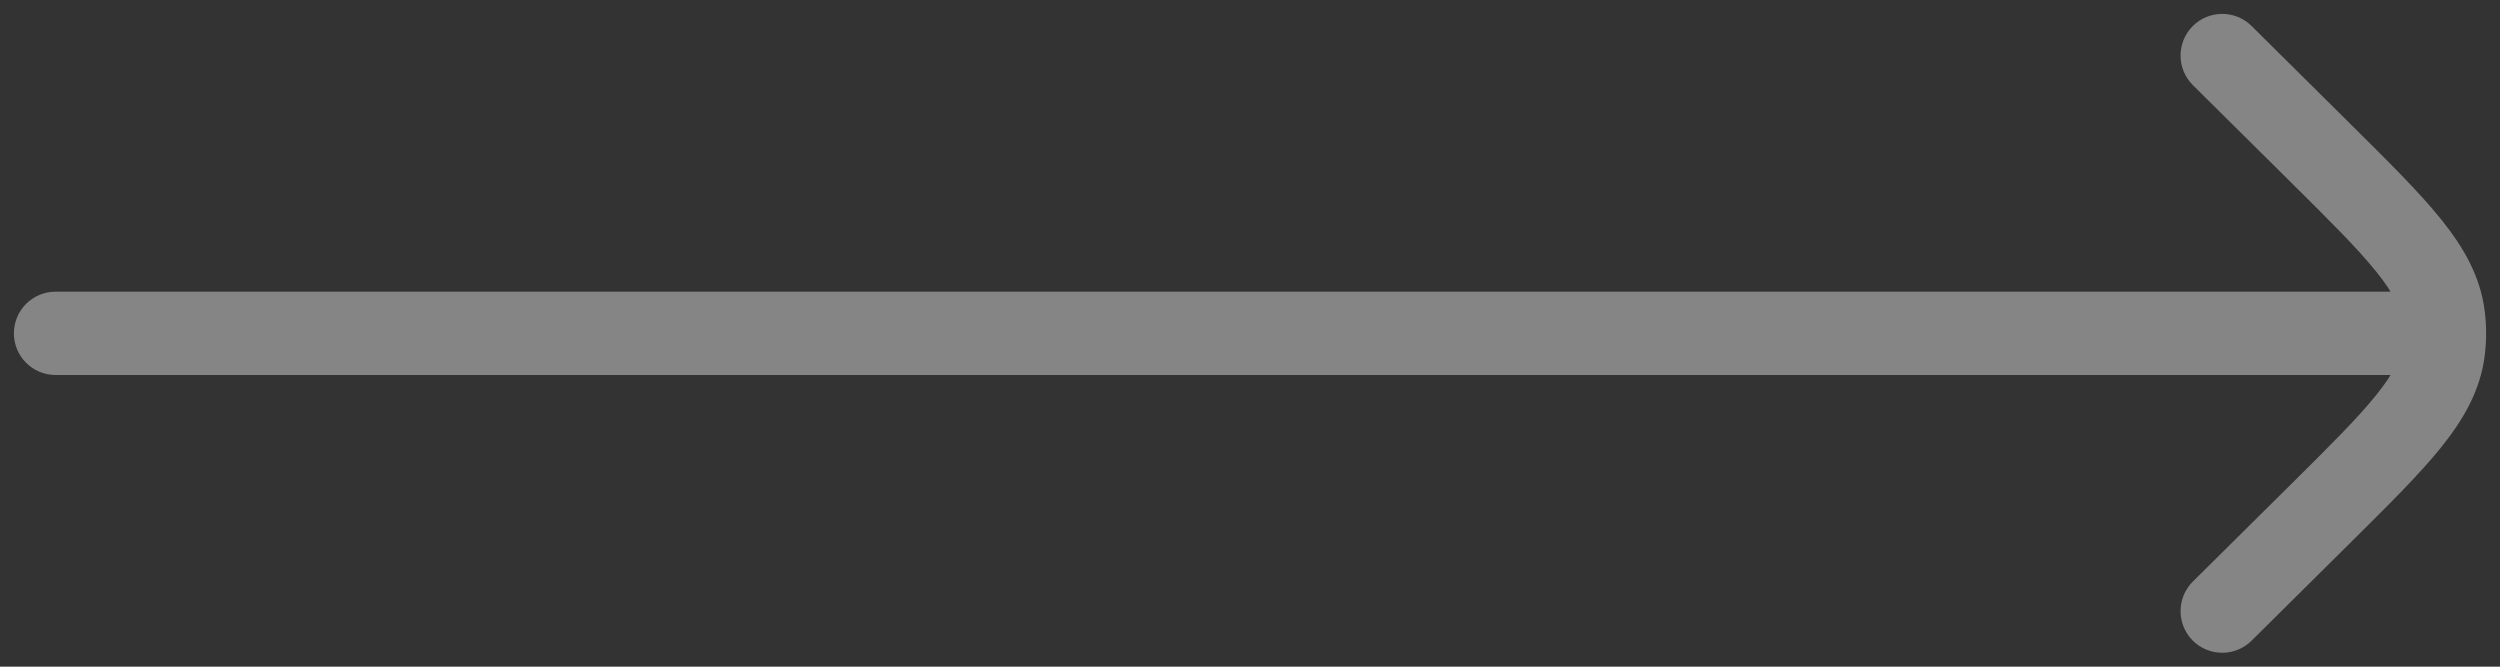<svg width="45" height="12" viewBox="0 0 45 12" fill="none" xmlns="http://www.w3.org/2000/svg">
<rect x="0" y="0" width="45" height="12" fill="#333333" stroke="none"/>
<path d="M1 5.25C0.586 5.25 0.25 5.586 0.25 6C0.25 6.414 0.586 6.75 1 6.75V5.25ZM44 6.75C44.414 6.75 44.75 6.414 44.75 6C44.75 5.586 44.414 5.25 44 5.25V6.75ZM40.528 0.467C40.234 0.176 39.759 0.178 39.467 0.472C39.176 0.766 39.178 1.241 39.472 1.533L40.528 0.467ZM41.763 2.747L42.291 2.215L42.291 2.215L41.763 2.747ZM41.763 9.253L42.291 9.785L42.291 9.785L41.763 9.253ZM39.472 10.467C39.178 10.759 39.176 11.234 39.467 11.528C39.759 11.822 40.234 11.824 40.528 11.533L39.472 10.467ZM43.98 5.687L44.724 5.592L44.724 5.592L43.98 5.687ZM43.98 6.313L44.724 6.408L44.724 6.408L43.98 6.313ZM1 6.75H44V5.25H1V6.75ZM39.472 1.533L41.235 3.28L42.291 2.215L40.528 0.467L39.472 1.533ZM41.235 8.72L39.472 10.467L40.528 11.533L42.291 9.785L41.235 8.72ZM41.235 3.28C41.95 3.989 42.441 4.477 42.773 4.891C43.096 5.292 43.207 5.55 43.236 5.782L44.724 5.592C44.645 4.974 44.35 4.459 43.943 3.951C43.545 3.456 42.981 2.899 42.291 2.215L41.235 3.28ZM42.291 9.785C42.981 9.101 43.545 8.544 43.943 8.049C44.35 7.541 44.645 7.026 44.724 6.408L43.236 6.218C43.207 6.45 43.096 6.708 42.773 7.109C42.441 7.523 41.95 8.011 41.235 8.72L42.291 9.785ZM43.236 5.781C43.255 5.927 43.255 6.073 43.236 6.218L44.724 6.408C44.759 6.137 44.759 5.863 44.724 5.592L43.236 5.781Z" fill="white" fill-opacity="0.4"/>
</svg>
